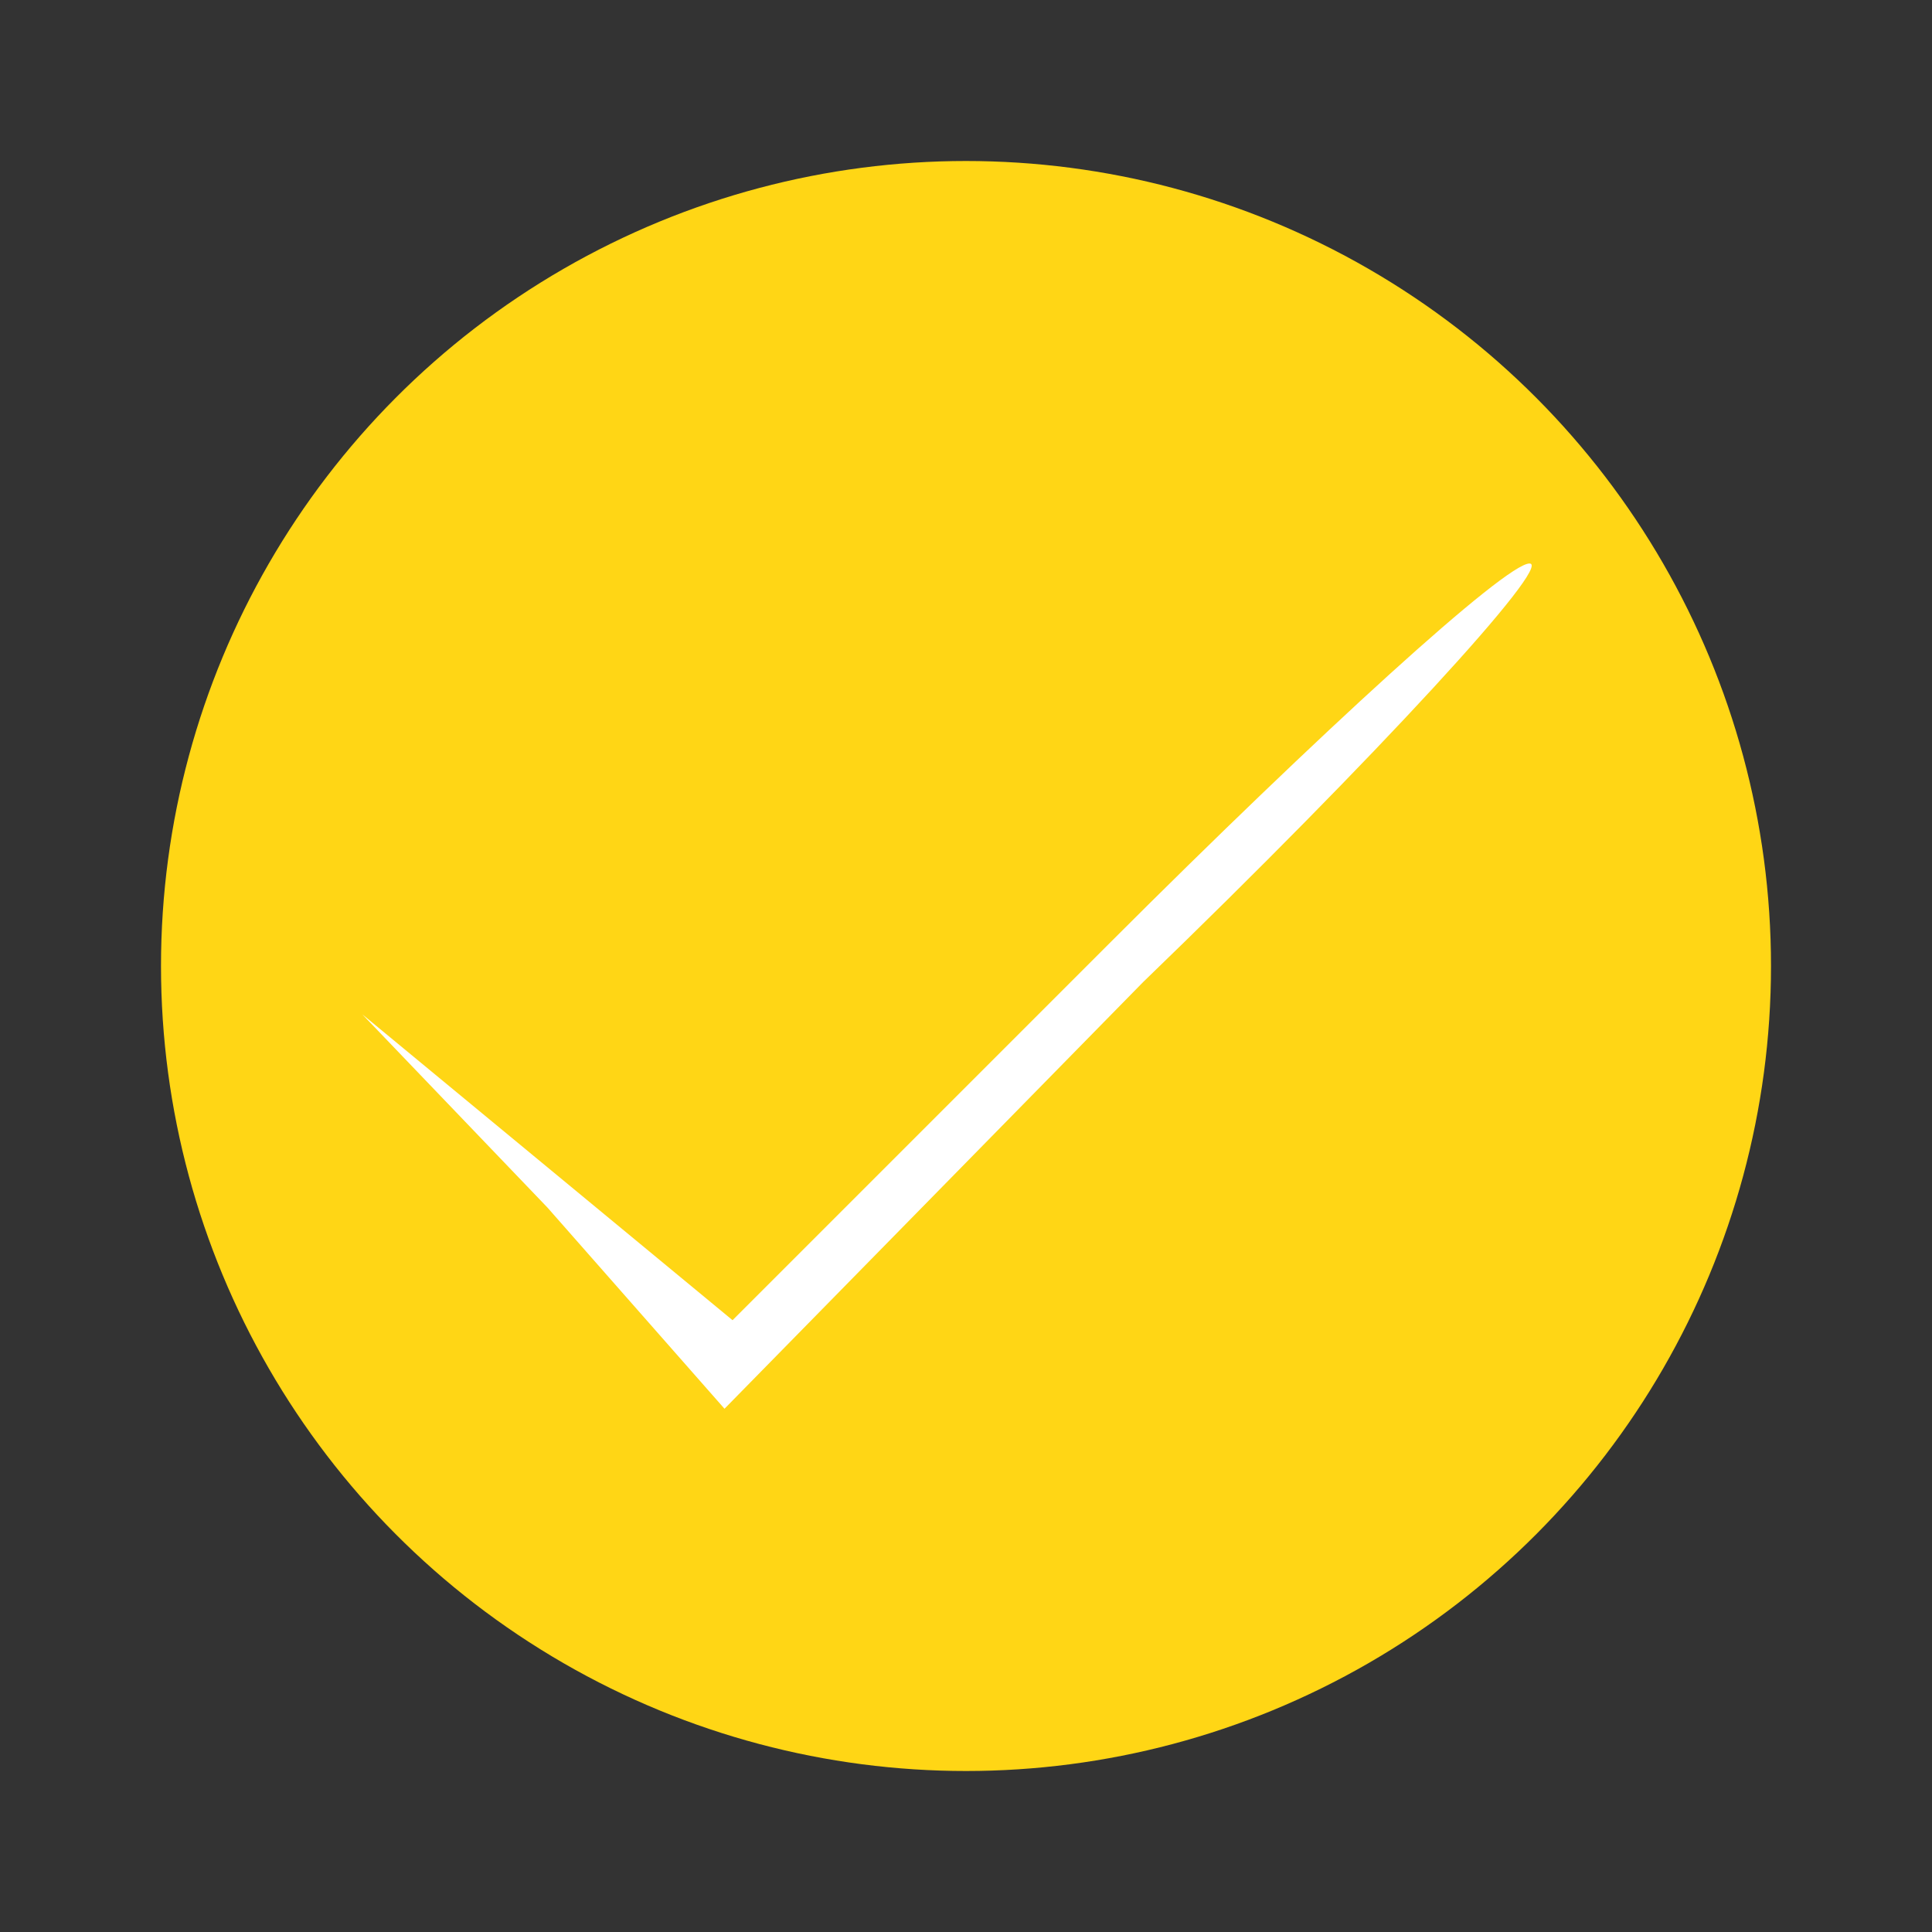 <?xml version="1.0" standalone="no"?>
<!DOCTYPE svg PUBLIC "-//W3C//DTD SVG 20010904//EN"
 "http://www.w3.org/TR/2001/REC-SVG-20010904/DTD/svg10.dtd">
<svg version="1.0" xmlns="http://www.w3.org/2000/svg"
 width="14px" height="14px" viewBox="0 0 24 24"
 preserveAspectRatio="xMidYMid meet">
 <rect x="0" y="0" width="24" height="24" fill="#333333" stroke="none"/>
 <circle cx="12" cy="12" r="10" fill="#ffd615" />
<g transform="translate(0,24) scale(0.1,-0.1)"
fill="#ffffff" stroke="none">
<path d="M138 123 l-47 -47 -23 19 -23 19 23 -24 22 -25 52 53 c29 28 51 52
48 52 -3 0 -26 -21 -52 -47z"/>
</g>

</svg>
